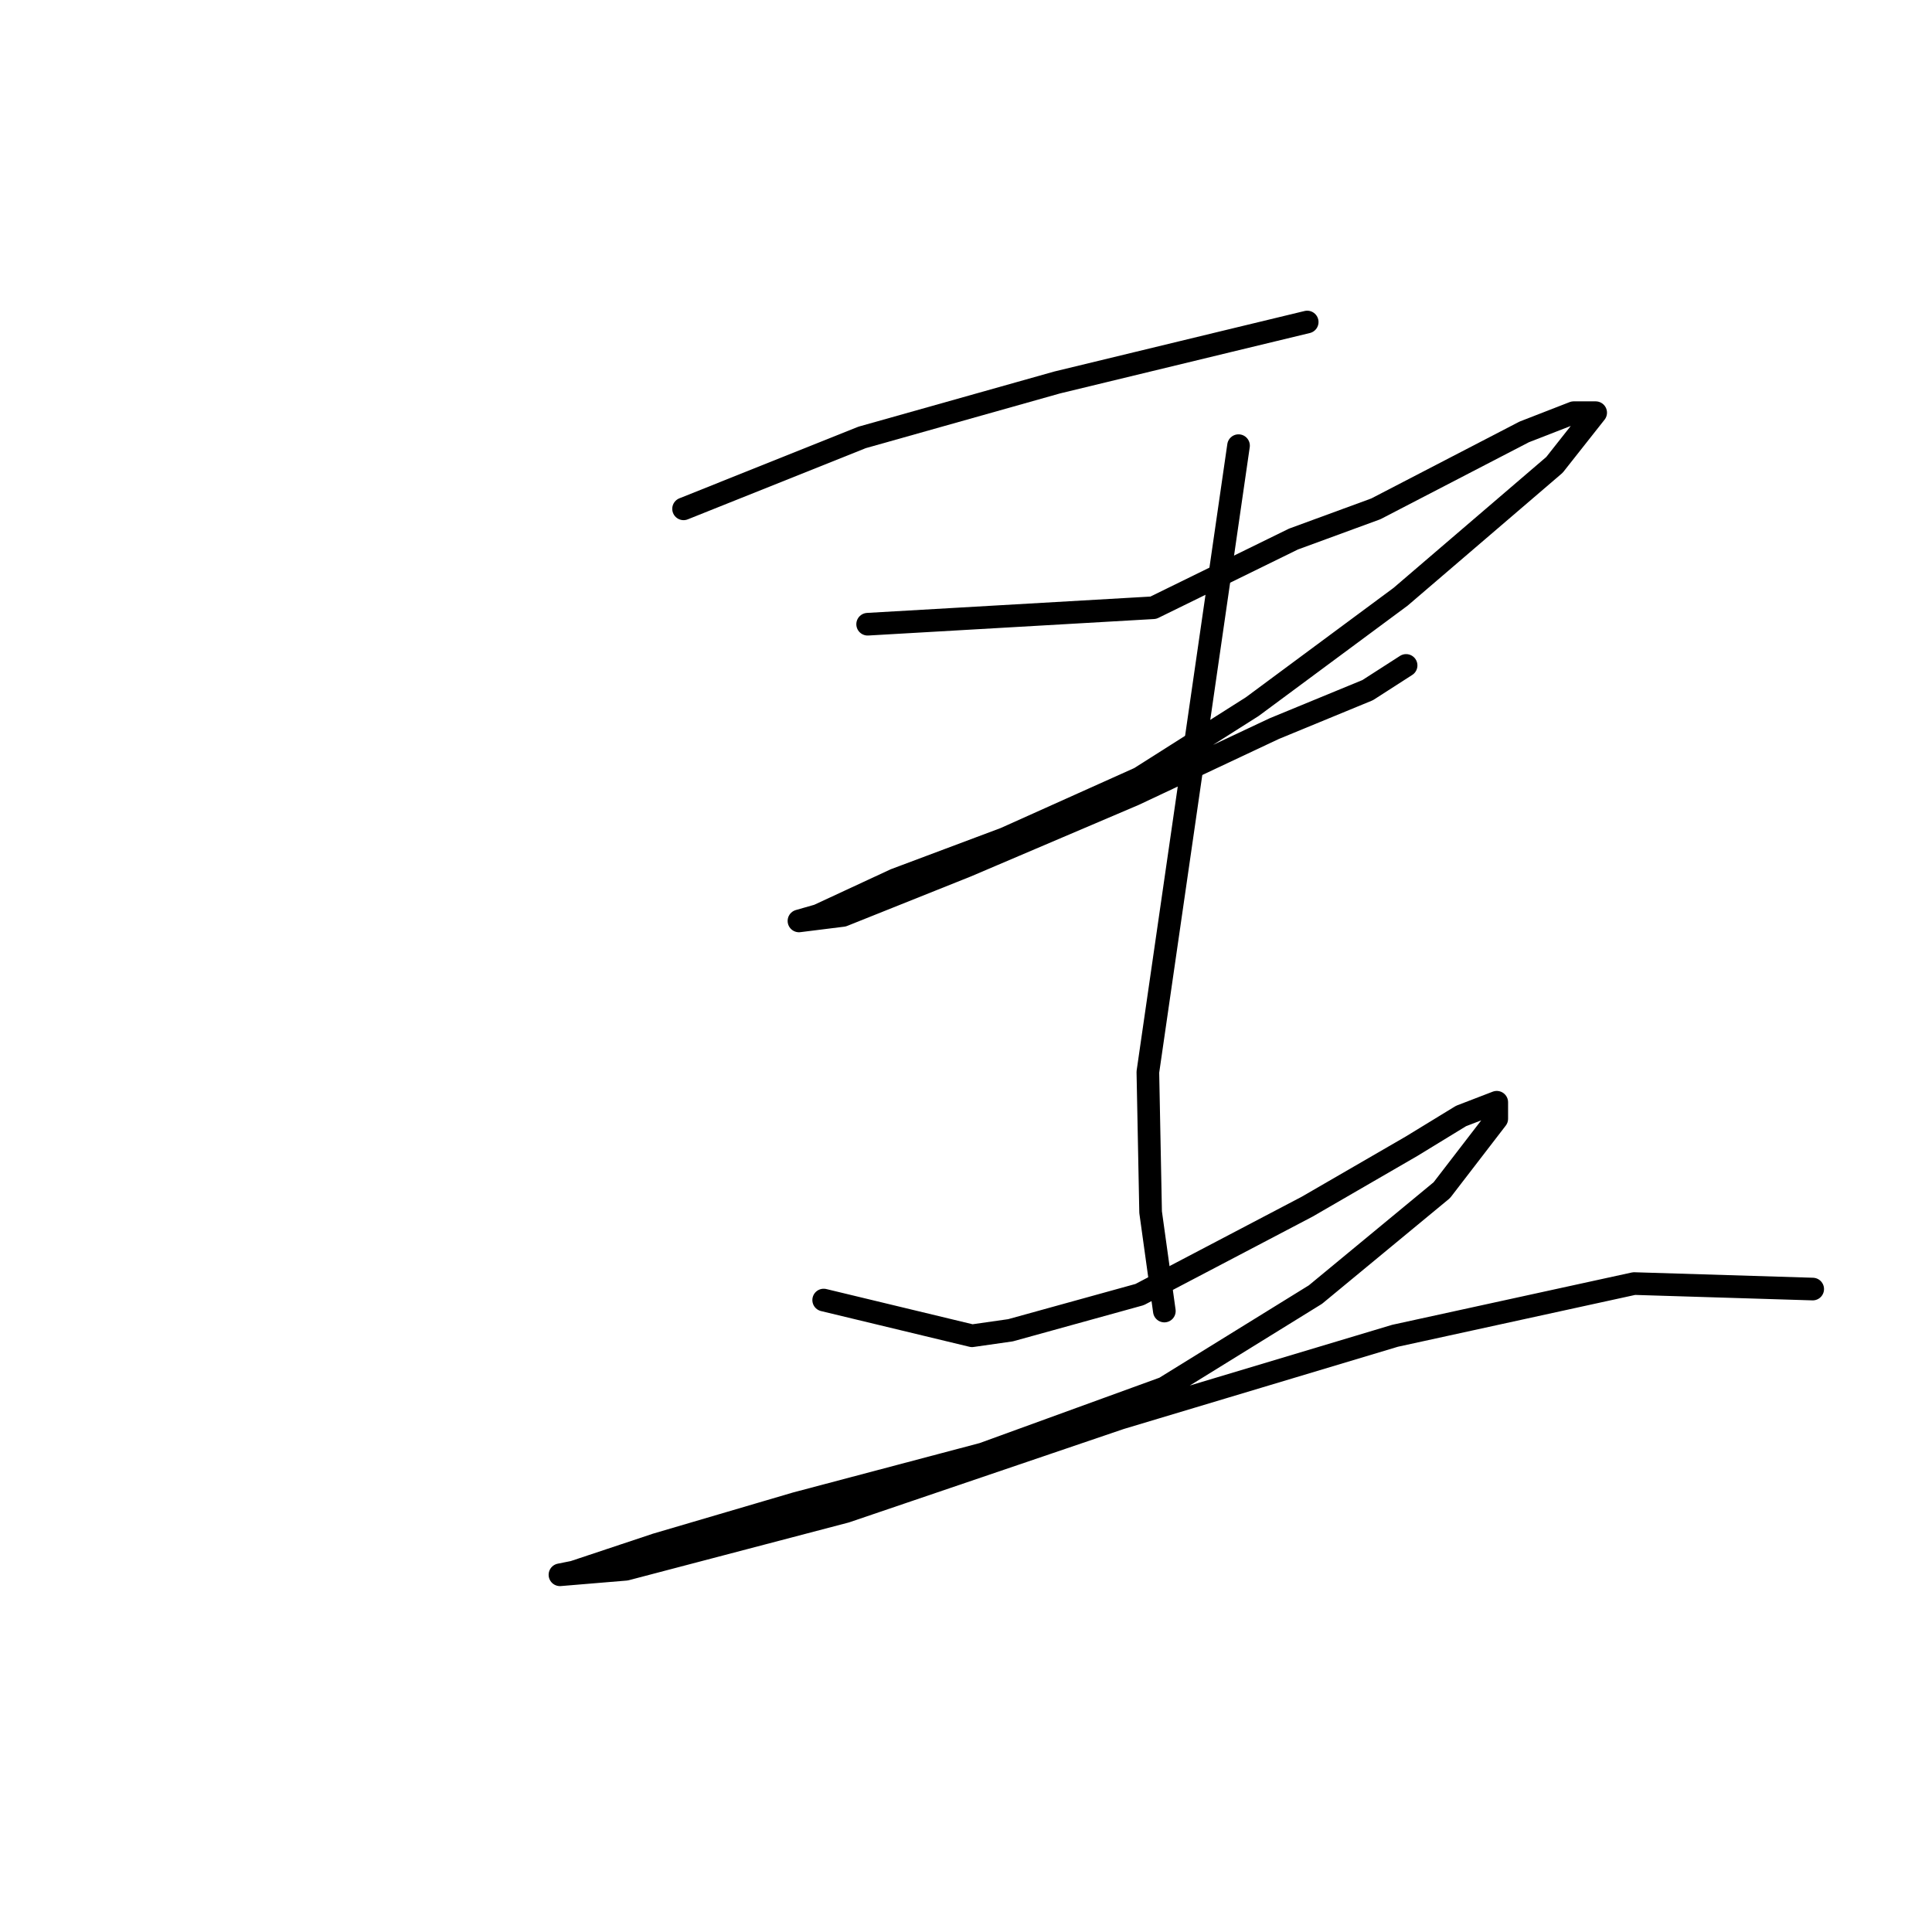 <?xml version="1.0" standalone="no"?>
    <svg width="256" height="256" xmlns="http://www.w3.org/2000/svg" version="1.1">
    <polyline stroke="black" stroke-width="3" stroke-linecap="round" fill="transparent" stroke-linejoin="round" points="90.577 67.423 114.239 57.958 140.085 50.678 162.655 45.217 173.211 42.669 173.211 42.669 " />
        <polyline stroke="black" stroke-width="3" stroke-linecap="round" fill="transparent" stroke-linejoin="round" points="114.967 82.712 152.826 80.528 171.391 71.428 182.312 67.423 201.97 57.23 208.522 54.682 211.435 54.682 205.974 61.599 185.588 79.072 165.931 93.633 151.006 103.098 133.168 111.107 118.607 116.567 108.414 121.3 105.866 122.028 111.69 121.3 128.072 114.747 150.278 105.282 168.843 96.546 181.22 91.449 186.316 88.173 186.316 88.173 " />
        <polyline stroke="black" stroke-width="3" stroke-linecap="round" fill="transparent" stroke-linejoin="round" points="164.111 59.051 152.098 142.049 152.462 160.615 154.282 173.72 154.282 173.72 " />
        <polyline stroke="black" stroke-width="3" stroke-linecap="round" fill="transparent" stroke-linejoin="round" points="109.142 172.264 128.8 176.996 133.896 176.268 151.006 171.536 173.211 159.887 187.045 151.878 193.597 147.874 198.329 146.054 198.329 148.238 191.049 157.702 174.304 171.536 154.282 183.913 130.256 192.649 105.502 199.202 86.936 204.662 76.016 208.302 74.196 208.667 82.932 207.938 112.055 200.294 148.457 187.917 184.86 176.996 216.531 170.079 240.193 170.807 240.193 170.807 " />
        </svg>